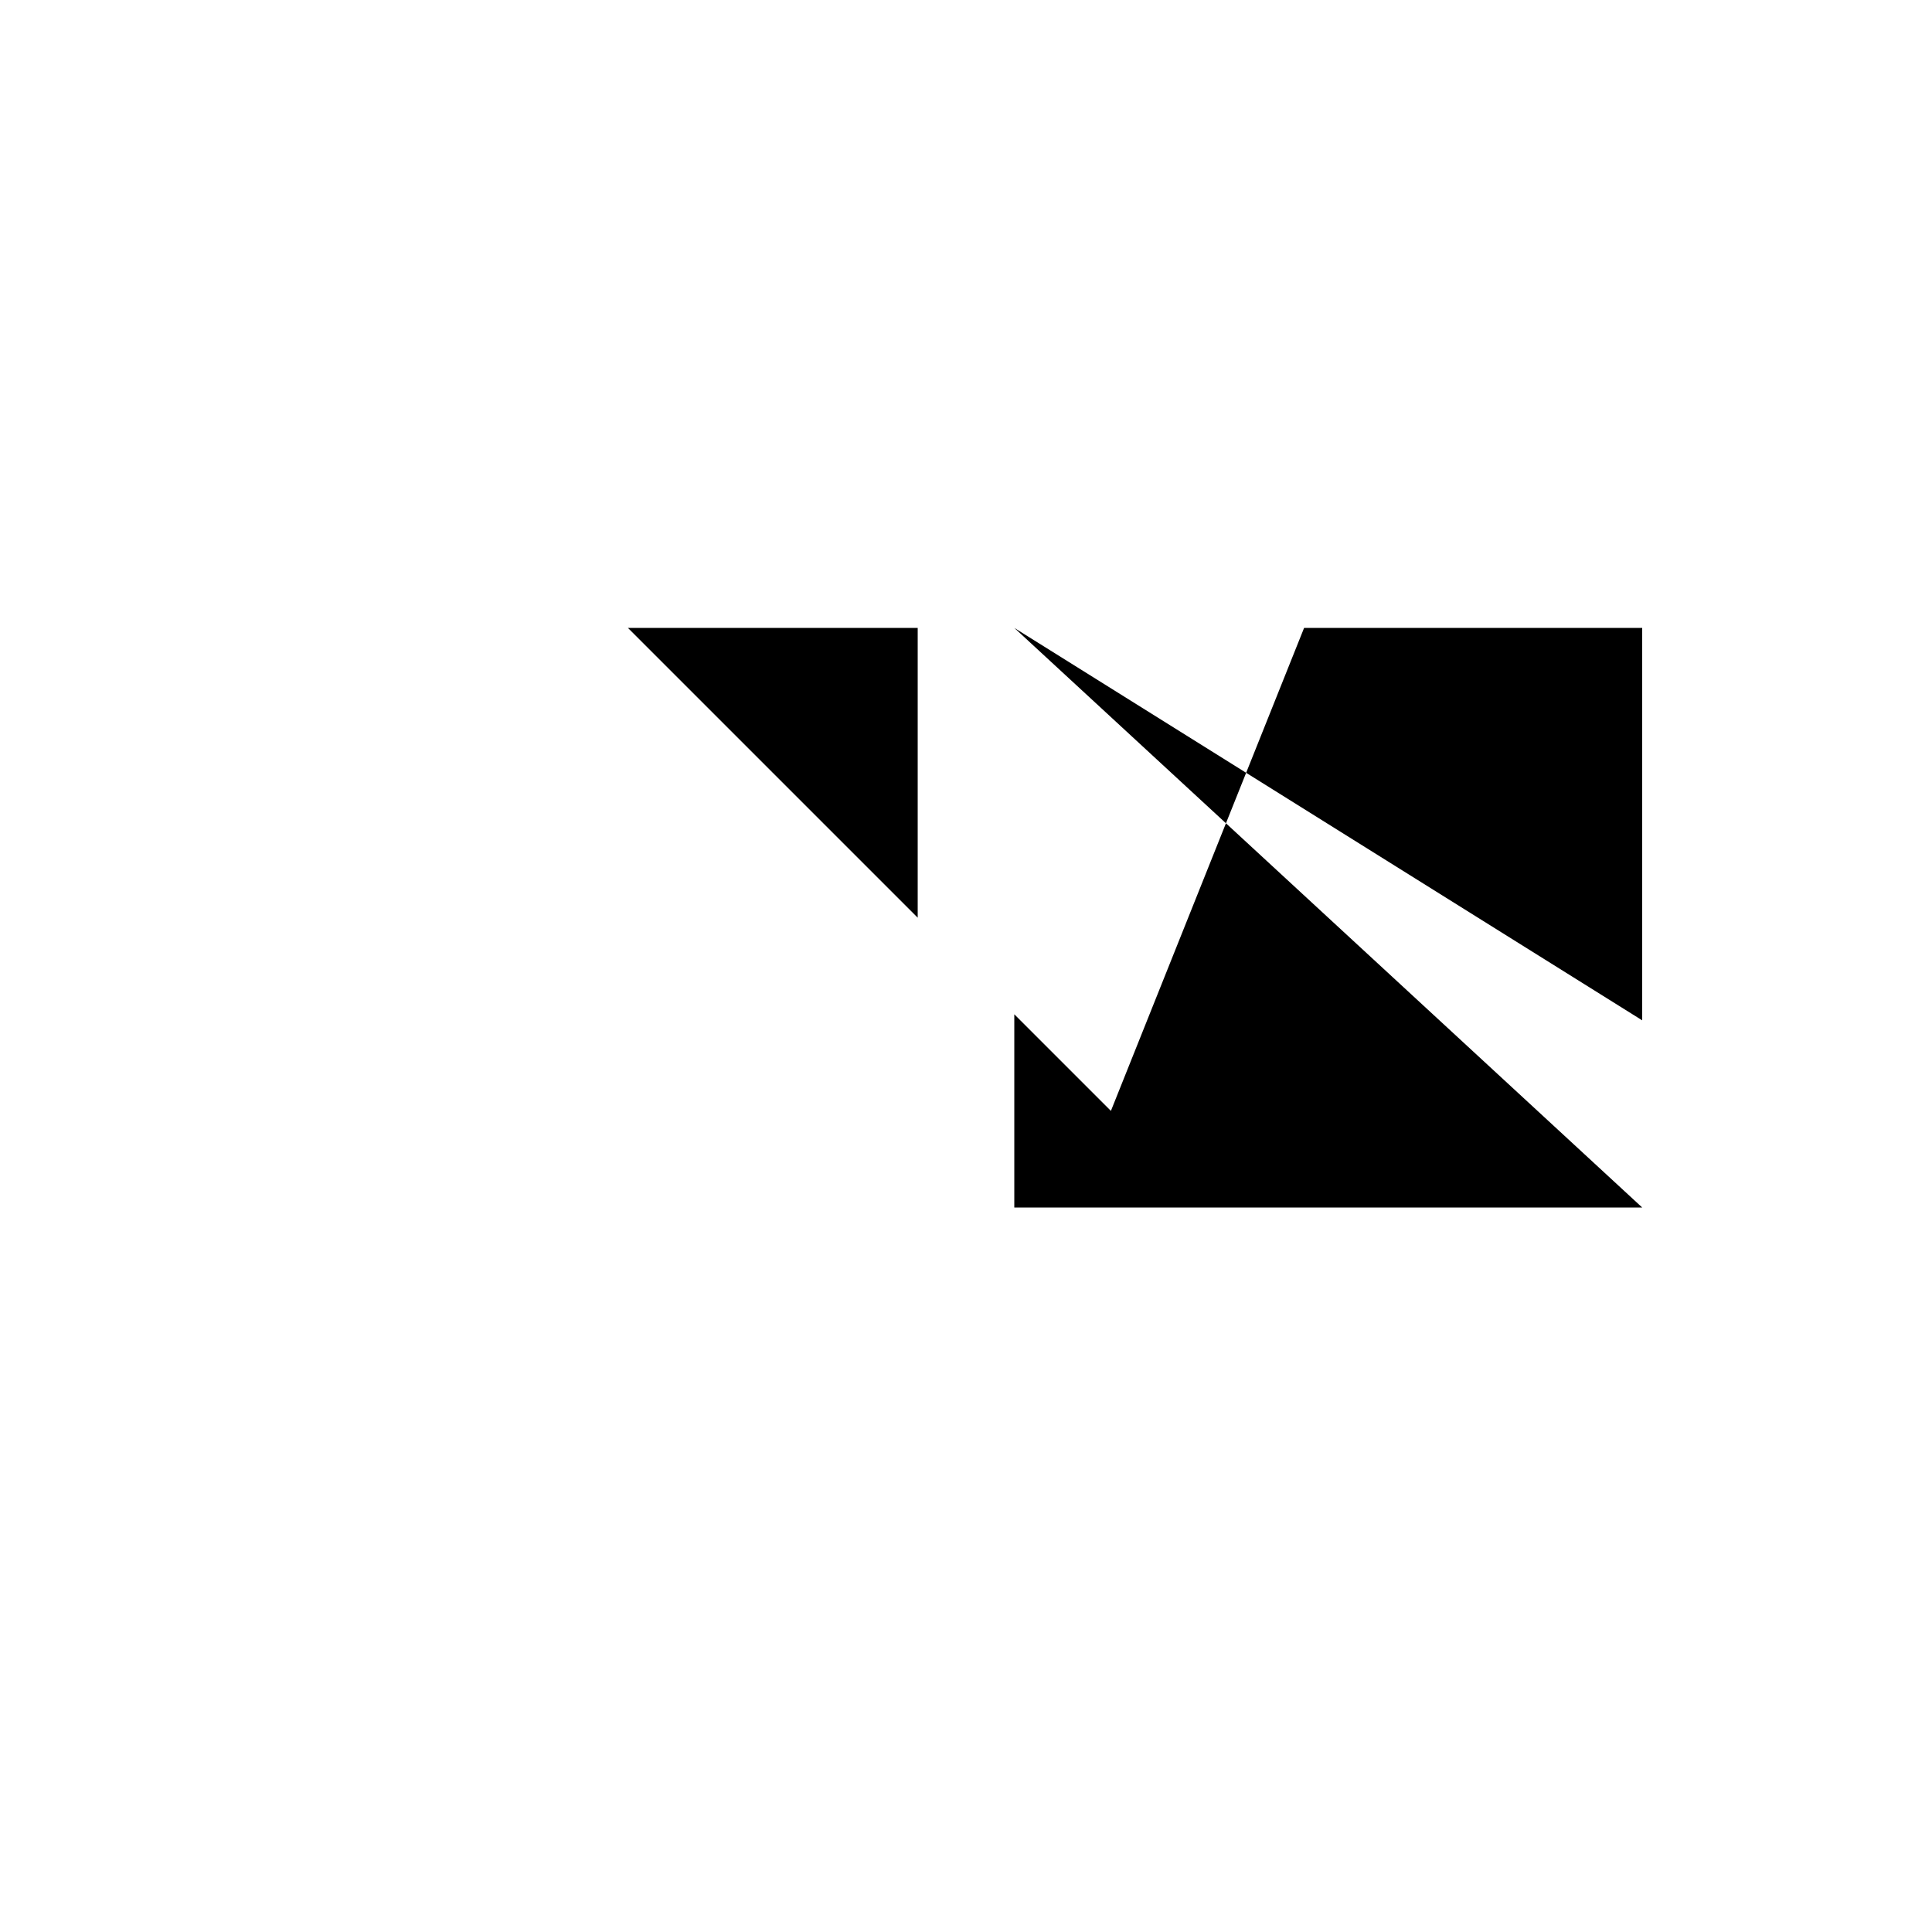 <svg xmlns="http://www.w3.org/2000/svg" viewBox="-100 -100 500 500"><path style="fill:#000000" fill-rule="evenodd" d="M 62.5 62.5 L 137.5 62.5 L 137.5 137.5 L 62.5 62.5 M 162.5 62.5 L 237.5 62.5 L 222.5 100 L 325 164.062 L 325 62.5 L 237.5 62.5 L 162.5 62.5 L 222.5 100 L 187.5 187.5 L 162.5 162.5 L 162.5 212.5 L 325 212.5 L 162.5 62.5"/></svg>
